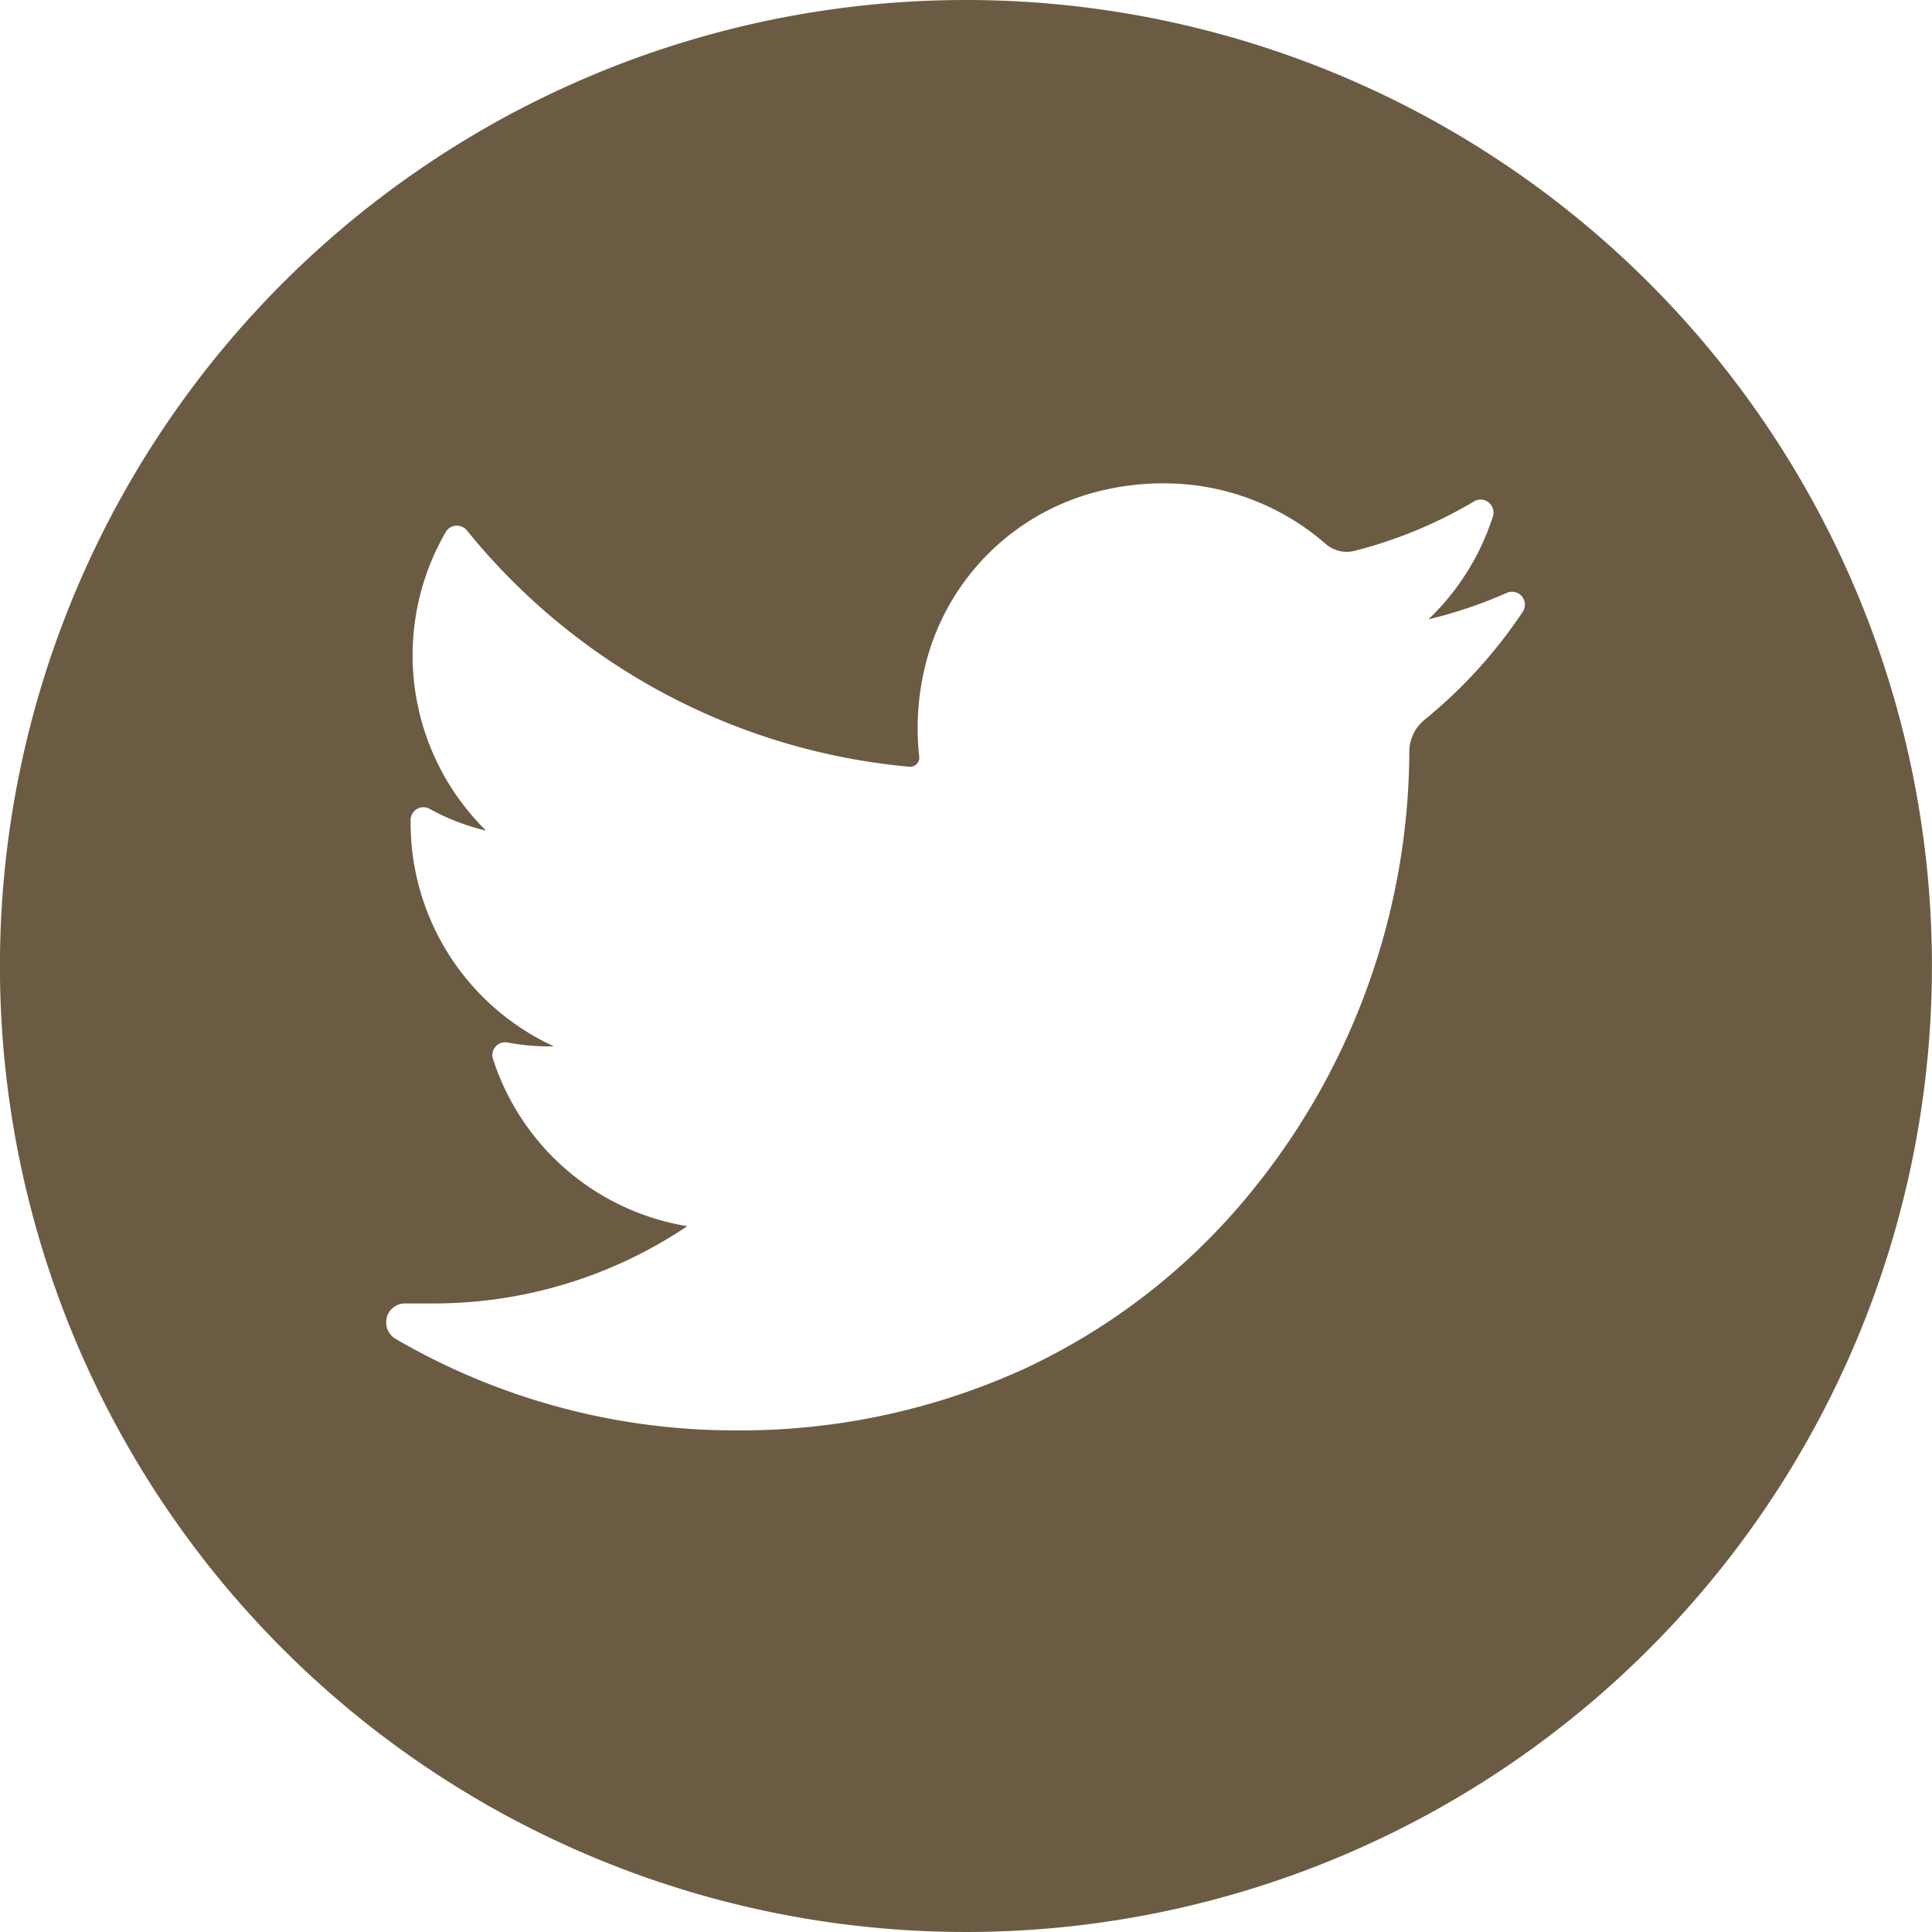 <svg xmlns="http://www.w3.org/2000/svg" xmlns:xlink="http://www.w3.org/1999/xlink" width="33" height="33" viewBox="0 0 33 33">
  <defs>
    <clipPath id="clip-Twitter_1">
      <rect width="33" height="33"/>
    </clipPath>
  </defs>
  <g id="Twitter_1" data-name="Twitter – 1" clip-path="url(#clip-Twitter_1)">
    <path id="Path_137" data-name="Path 137" d="M110.312,58.711a16.5,16.5,0,1,0,16.5,16.5A16.5,16.5,0,0,0,110.312,58.711Zm9.508,10.454A8.346,8.346,0,0,1,118.152,71a.708.708,0,0,0-.267.55v.063a11.983,11.983,0,0,1-2.966,7.771,10.946,10.946,0,0,1-3.616,2.71,11.679,11.679,0,0,1-4.943,1.049,11.512,11.512,0,0,1-5.783-1.559.329.329,0,0,1-.158-.367.32.32,0,0,1,.314-.242h.485a7.753,7.753,0,0,0,4.334-1.32,4.2,4.2,0,0,1-3.319-2.859.2.2,0,0,1-.007-.1.219.219,0,0,1,.254-.179,3.8,3.8,0,0,0,.707.067h.089a4.2,4.2,0,0,1-2.449-3.868.218.218,0,0,1,.326-.188,3.749,3.749,0,0,0,.962.37,4.2,4.2,0,0,1-.688-5.1.207.207,0,0,1,.05-.059.221.221,0,0,1,.311.032,11,11,0,0,0,7.562,4.037h.01a.157.157,0,0,0,.115-.052.155.155,0,0,0,.039-.118,4.454,4.454,0,0,1,.1-1.544,4.061,4.061,0,0,1,2.736-2.927,4.493,4.493,0,0,1,1.328-.2A4.2,4.2,0,0,1,116.455,68a.553.553,0,0,0,.359.137.58.58,0,0,0,.128-.015,7.75,7.75,0,0,0,2.05-.847.216.216,0,0,1,.175-.021.221.221,0,0,1,.146.276,4.2,4.2,0,0,1-1.1,1.759,7.681,7.681,0,0,0,1.336-.451h0a.219.219,0,0,1,.212.017A.222.222,0,0,1,119.82,69.165Z" transform="translate(-93.813 -58.711)" fill="#6c5b43"/>
  </g>
</svg>

